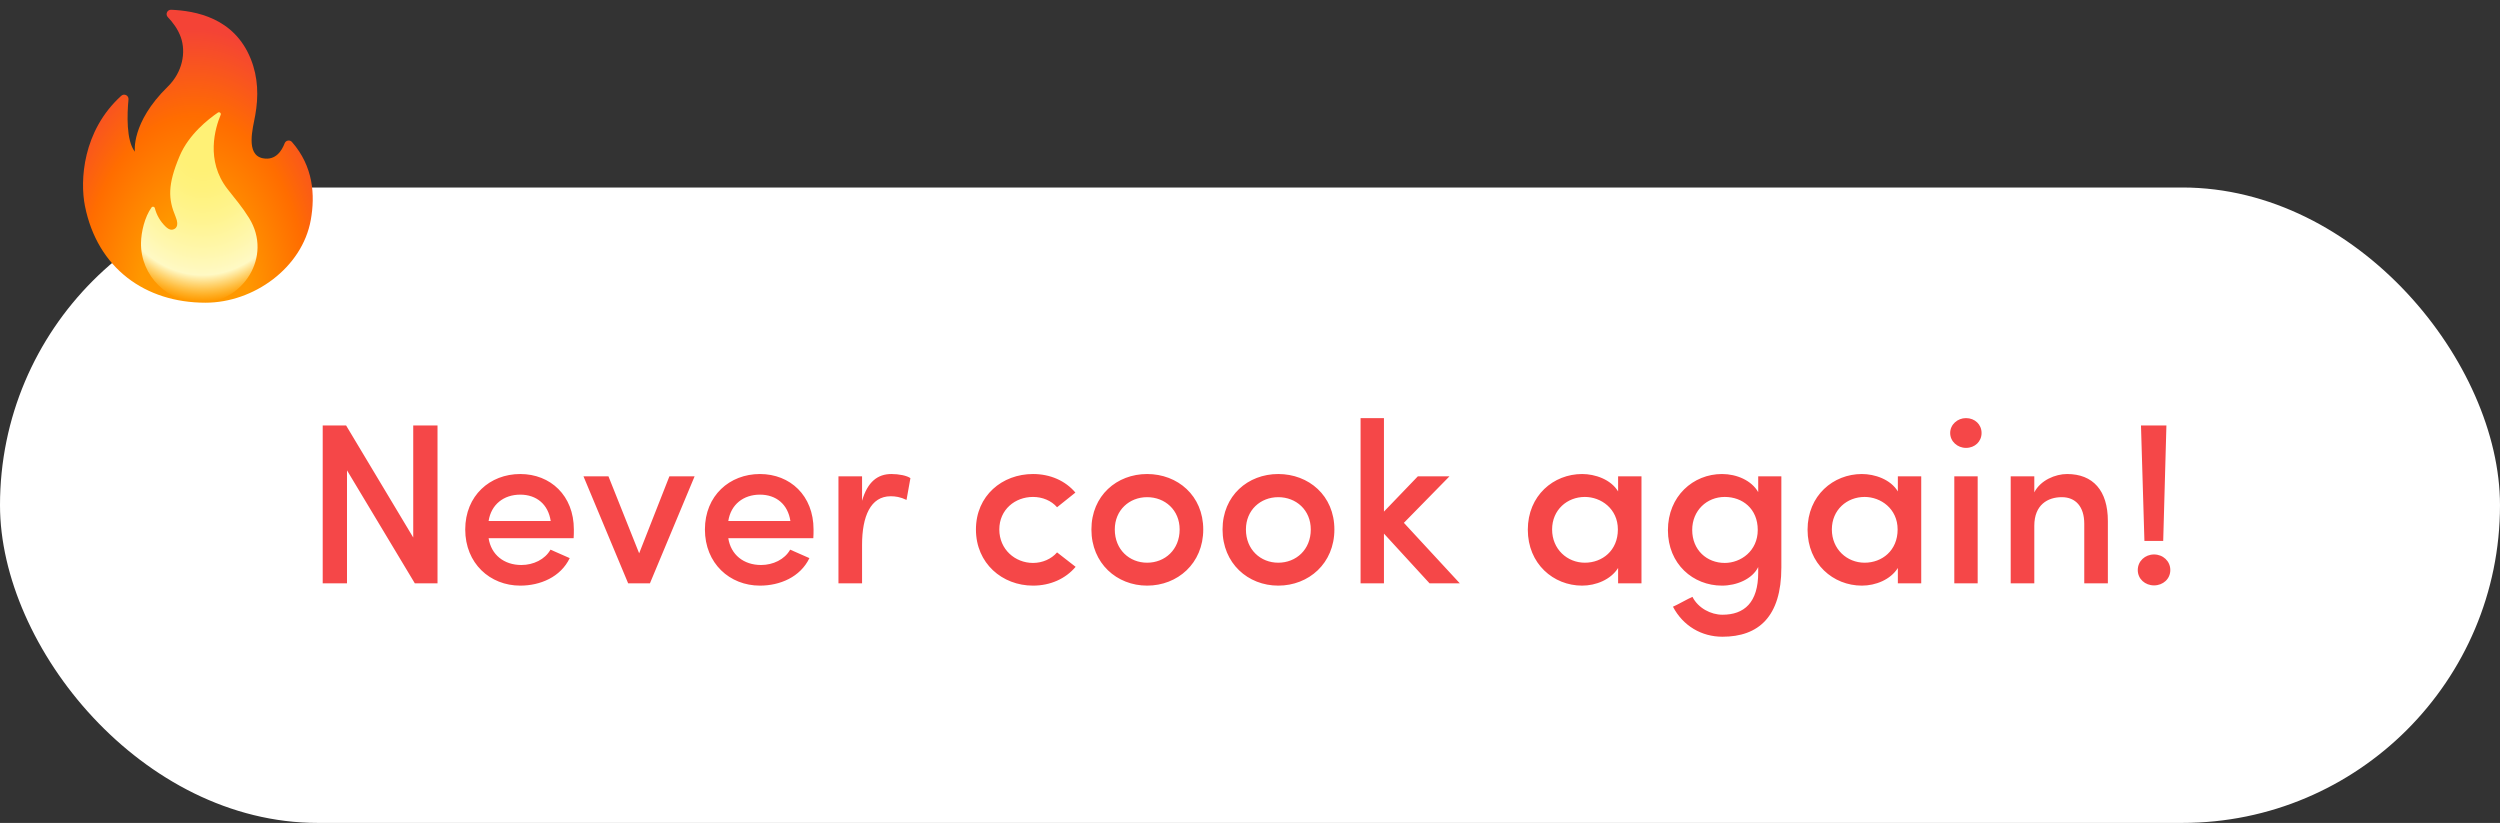 <svg width="240" height="79" viewBox="0 0 240 79" fill="none" xmlns="http://www.w3.org/2000/svg">
<rect x="0" y="0" width="240" height="79" fill="#333333" stroke="none"/>
<rect y="18" width="240" height="61" rx="30.5" fill="white"/>
<path d="M12.335 9.546C12.201 10.971 12.107 13.493 12.949 14.566C12.949 14.566 12.553 11.796 16.103 8.32C17.533 6.921 17.863 5.018 17.364 3.591C17.081 2.782 16.563 2.114 16.113 1.648C15.85 1.373 16.052 0.921 16.434 0.937C18.745 1.041 22.49 1.683 24.081 5.677C24.78 7.43 24.831 9.241 24.499 11.084C24.288 12.26 23.538 14.876 25.249 15.197C26.47 15.427 27.06 14.456 27.325 13.758C27.435 13.467 27.817 13.395 28.024 13.627C30.086 15.973 30.262 18.736 29.835 21.115C29.01 25.713 24.353 29.06 19.727 29.06C13.947 29.06 9.346 25.753 8.153 19.767C7.673 17.351 7.917 12.569 11.643 9.194C11.92 8.941 12.372 9.166 12.335 9.546V9.546Z" fill="url(#paint0_radial_43_178)"/>
<path d="M21.838 18.145C19.708 15.403 20.662 12.274 21.184 11.027C21.254 10.863 21.067 10.709 20.919 10.809C20.003 11.433 18.125 12.9 17.251 14.965C16.068 17.756 16.152 19.123 16.853 20.791C17.275 21.797 16.785 22.01 16.539 22.048C16.3 22.085 16.079 21.926 15.904 21.759C15.398 21.274 15.038 20.657 14.863 19.978C14.825 19.833 14.636 19.793 14.549 19.913C13.893 20.82 13.553 22.275 13.537 23.304C13.485 26.484 16.112 29.062 19.29 29.062C23.296 29.062 26.214 24.633 23.912 20.93C23.244 19.852 22.616 19.146 21.838 18.145Z" fill="url(#paint1_radial_43_178)"/>
<path d="M42.002 40.842V56H39.824L33.312 45.154V56H30.98V40.842H33.224L39.67 51.6V40.842H42.002ZM55.09 50.83C55.09 51.072 55.09 51.424 55.068 51.666H46.906C47.148 53.25 48.38 54.24 50.052 54.24C51.196 54.24 52.318 53.712 52.846 52.766L54.694 53.58C53.814 55.406 51.856 56.22 49.942 56.22C47.038 56.22 44.662 54.086 44.662 50.83C44.662 47.574 47.038 45.506 49.942 45.506C52.846 45.506 55.09 47.574 55.09 50.83ZM46.906 50.016H52.868C52.626 48.41 51.504 47.486 49.942 47.486C48.358 47.486 47.148 48.432 46.906 50.016ZM60.303 56L56.013 45.726H58.411L61.359 53.118L64.263 45.726H66.683L62.393 56H60.303ZM78.1 50.83C78.1 51.072 78.1 51.424 78.078 51.666H69.916C70.158 53.25 71.39 54.24 73.062 54.24C74.206 54.24 75.328 53.712 75.856 52.766L77.704 53.58C76.824 55.406 74.866 56.22 72.952 56.22C70.048 56.22 67.672 54.086 67.672 50.83C67.672 47.574 70.048 45.506 72.952 45.506C75.856 45.506 78.1 47.574 78.1 50.83ZM69.916 50.016H75.878C75.636 48.41 74.514 47.486 72.952 47.486C71.368 47.486 70.158 48.432 69.916 50.016ZM82.758 52.304V56H80.492V45.726H82.758V48.08C83.286 46.232 84.276 45.506 85.574 45.506C86.3 45.506 87.07 45.66 87.4 45.902L87.026 47.992C86.432 47.706 85.948 47.64 85.508 47.64C83.572 47.64 82.758 49.576 82.758 52.304ZM93.69 50.83C93.69 47.574 96.22 45.506 99.168 45.506C100.818 45.506 102.27 46.144 103.238 47.288L101.478 48.696C100.928 48.058 100.07 47.706 99.168 47.706C97.452 47.706 95.934 48.916 95.934 50.83C95.934 52.744 97.452 54.042 99.168 54.042C100.07 54.042 100.928 53.668 101.478 53.03L103.26 54.416C102.292 55.56 100.84 56.22 99.168 56.22C96.22 56.22 93.69 54.086 93.69 50.83ZM110.122 54.02C111.838 54.02 113.246 52.766 113.246 50.83C113.246 48.96 111.838 47.728 110.122 47.728C108.428 47.728 107.02 48.96 107.02 50.83C107.02 52.766 108.428 54.02 110.122 54.02ZM110.122 56.22C107.218 56.22 104.776 54.086 104.776 50.83C104.776 47.574 107.218 45.506 110.122 45.506C113.048 45.506 115.512 47.574 115.512 50.83C115.512 54.086 113.048 56.22 110.122 56.22ZM122.711 54.02C124.427 54.02 125.835 52.766 125.835 50.83C125.835 48.96 124.427 47.728 122.711 47.728C121.017 47.728 119.609 48.96 119.609 50.83C119.609 52.766 121.017 54.02 122.711 54.02ZM122.711 56.22C119.807 56.22 117.365 54.086 117.365 50.83C117.365 47.574 119.807 45.506 122.711 45.506C125.637 45.506 128.101 47.574 128.101 50.83C128.101 54.086 125.637 56.22 122.711 56.22ZM137.237 56L132.859 51.226V56H130.615V40.138H132.859V49.114L136.115 45.726H139.151L134.773 50.192L140.141 56H137.237ZM155.338 56V54.526C154.634 55.648 153.204 56.22 151.884 56.22C149.134 56.22 146.67 54.13 146.67 50.852C146.67 47.574 149.134 45.506 151.884 45.506C153.116 45.506 154.634 46.012 155.338 47.178V45.726H157.582V56H155.338ZM149.002 50.83C149.002 52.722 150.454 54.02 152.148 54.02C153.82 54.02 155.316 52.854 155.316 50.83C155.316 48.828 153.688 47.706 152.148 47.706C150.454 47.706 149.002 48.938 149.002 50.83ZM168.744 50.874C168.744 48.828 167.27 47.706 165.576 47.706C163.86 47.706 162.452 49.004 162.452 50.874C162.452 52.81 163.86 54.042 165.576 54.042C167.116 54.042 168.744 52.898 168.744 50.874ZM162.474 57.298C163.024 58.376 164.234 59.014 165.356 59.014C167.446 59.014 168.788 57.848 168.788 54.966V54.438C168.216 55.604 166.698 56.22 165.312 56.22C162.54 56.22 160.12 54.152 160.12 50.896C160.12 47.64 162.54 45.506 165.312 45.506C166.72 45.506 168.15 46.122 168.788 47.244V45.726H171.01V54.482C171.01 59.212 168.81 61.126 165.356 61.126C163.354 61.126 161.572 60.092 160.604 58.244C161.022 58.068 162.056 57.474 162.474 57.298ZM182.194 56V54.526C181.49 55.648 180.06 56.22 178.74 56.22C175.99 56.22 173.526 54.13 173.526 50.852C173.526 47.574 175.99 45.506 178.74 45.506C179.972 45.506 181.49 46.012 182.194 47.178V45.726H184.438V56H182.194ZM175.858 50.83C175.858 52.722 177.31 54.02 179.004 54.02C180.676 54.02 182.172 52.854 182.172 50.83C182.172 48.828 180.544 47.706 179.004 47.706C177.31 47.706 175.858 48.938 175.858 50.83ZM189.857 45.726V56H187.613V45.726H189.857ZM187.217 41.568C187.217 40.754 187.921 40.138 188.735 40.138C189.593 40.138 190.231 40.754 190.231 41.568C190.231 42.382 189.593 42.998 188.735 42.998C187.921 42.998 187.217 42.382 187.217 41.568ZM195.293 50.478V56H193.027V45.726H195.293V47.266C195.887 46.1 197.317 45.506 198.439 45.506C200.925 45.506 202.355 47.09 202.355 50.016V56H200.089V50.28C200.089 48.63 199.253 47.728 197.933 47.728C196.591 47.728 195.293 48.454 195.293 50.478ZM207.976 40.842L207.668 51.93H205.864L205.534 40.842H207.976ZM205.226 54.724C205.226 53.866 205.93 53.228 206.788 53.228C207.646 53.228 208.35 53.866 208.35 54.724C208.35 55.582 207.646 56.198 206.788 56.198C205.93 56.198 205.226 55.582 205.226 54.724Z" fill="#F54748"/>
<defs>
<radialGradient id="paint0_radial_43_178" cx="0" cy="0" r="1" gradientUnits="userSpaceOnUse" gradientTransform="translate(18.582 29.133) rotate(-179.751) scale(16.544 27.145)">
<stop offset="0.314" stop-color="#FF9800"/>
<stop offset="0.662" stop-color="#FF6D00"/>
<stop offset="0.972" stop-color="#F44336"/>
</radialGradient>
<radialGradient id="paint1_radial_43_178" cx="0" cy="0" r="1" gradientUnits="userSpaceOnUse" gradientTransform="translate(19.511 12.67) rotate(90.579) scale(17.31 13.027)">
<stop offset="0.214" stop-color="#FFF176"/>
<stop offset="0.328" stop-color="#FFF27D"/>
<stop offset="0.487" stop-color="#FFF48F"/>
<stop offset="0.672" stop-color="#FFF7AD"/>
<stop offset="0.793" stop-color="#FFF9C4"/>
<stop offset="0.822" stop-color="#FFF8BD" stop-opacity="0.804"/>
<stop offset="0.863" stop-color="#FFF6AB" stop-opacity="0.529"/>
<stop offset="0.91" stop-color="#FFF38D" stop-opacity="0.209"/>
<stop offset="0.941" stop-color="#FFF176" stop-opacity="0"/>
</radialGradient>
</defs>
</svg>
